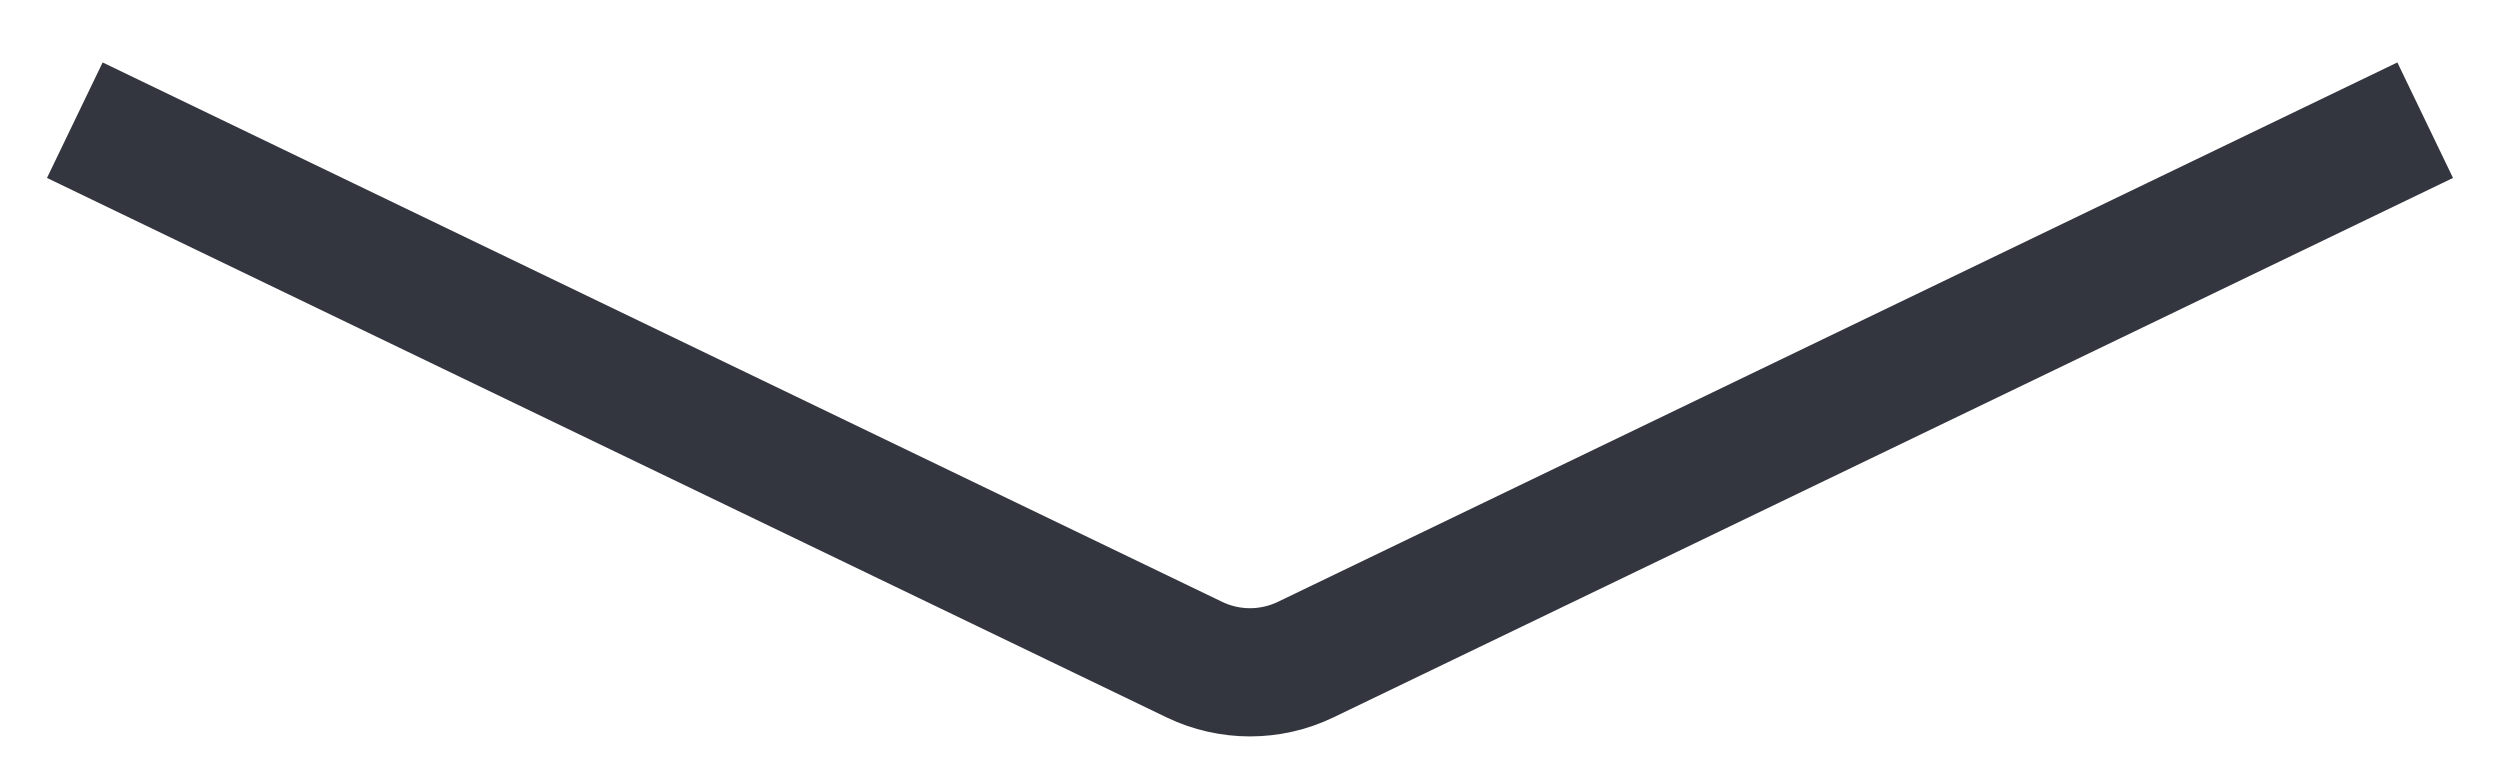 <svg width="39" height="12" viewBox="0 0 39 12" fill="none" xmlns="http://www.w3.org/2000/svg">
<path d="M1.167 1.875L18.632 10.29C19.18 10.554 19.82 10.554 20.368 10.29L37.833 1.875" stroke="#33363F" stroke-width="2"/>
</svg>
